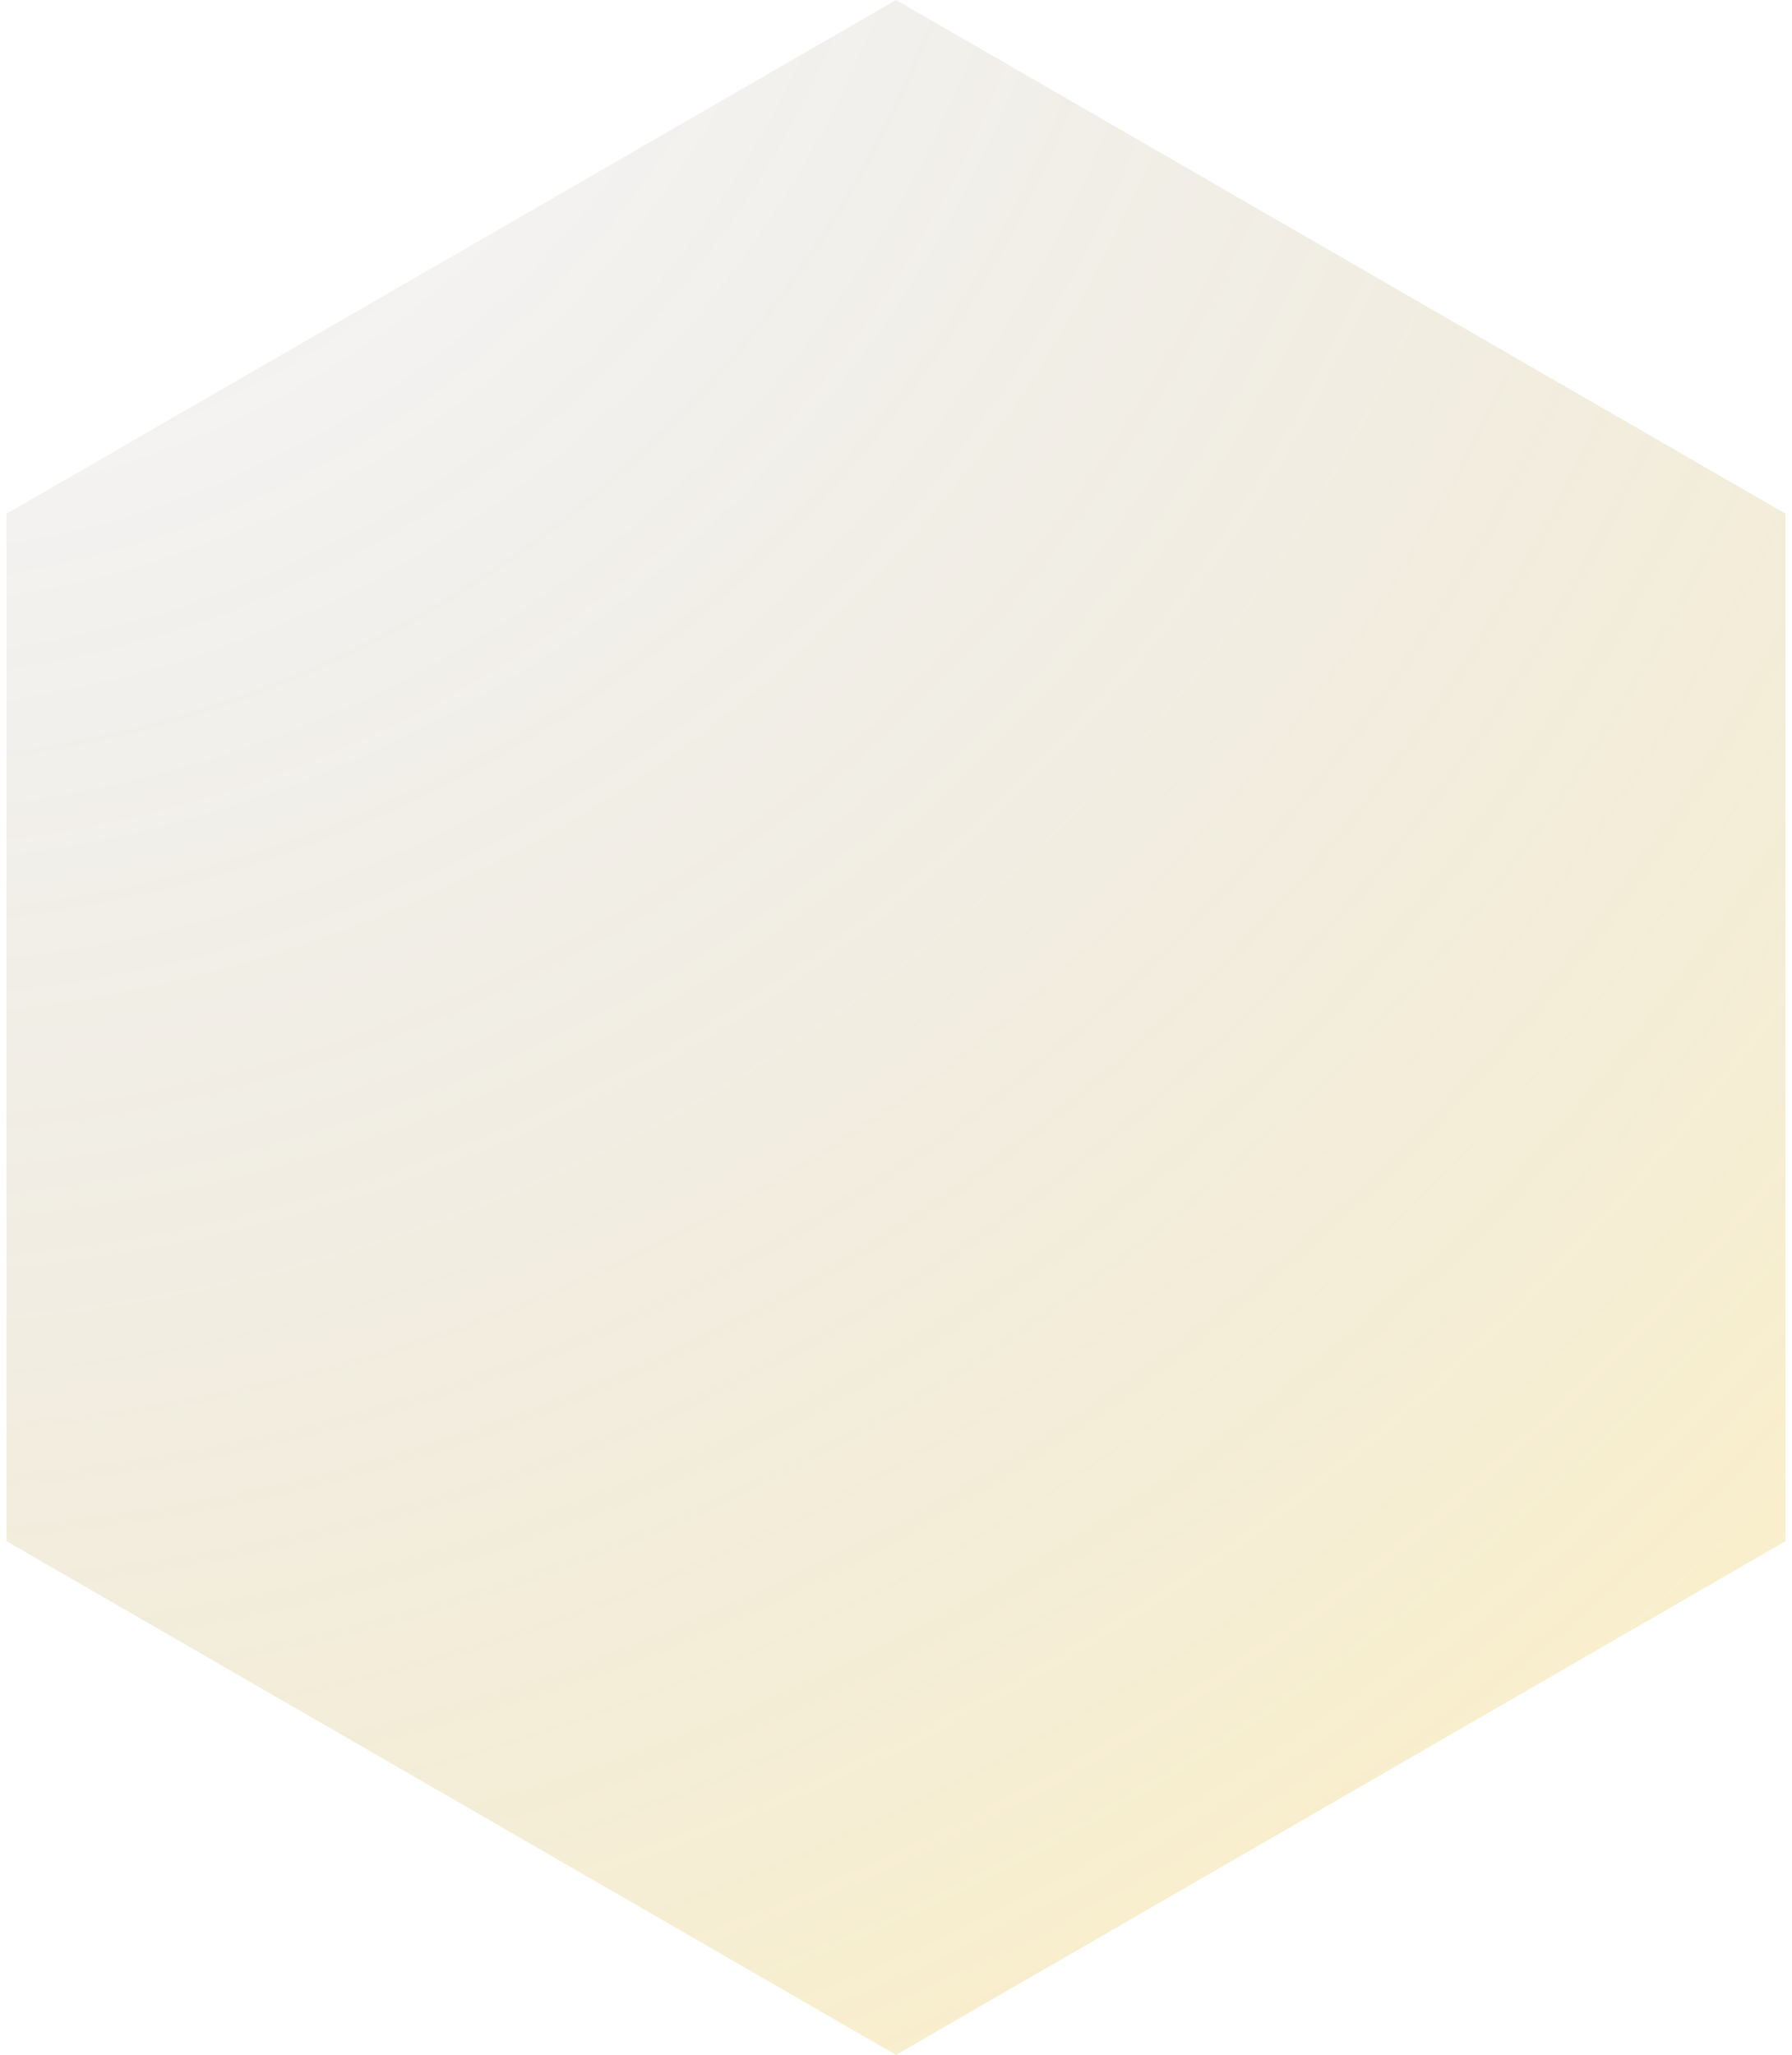 <svg width="41" height="47" viewBox="0 0 41 47" fill="none" xmlns="http://www.w3.org/2000/svg">
<path opacity="0.23" d="M20.5 0L40.852 11.75V35.25L20.5 47L0.148 35.25V11.75L20.5 0Z" fill="url(#paint0_radial_1_445)"/>
<defs>
<radialGradient id="paint0_radial_1_445" cx="0" cy="0" r="1" gradientUnits="userSpaceOnUse" gradientTransform="translate(-3 -8.545) rotate(50.293) scale(67.836)">
<stop stop-color="#110E32" stop-opacity="0"/>
<stop stop-color="#C82229"/>
<stop offset="0" stop-color="#110E32" stop-opacity="0"/>
<stop offset="1" stop-color="#FAC50C"/>
</radialGradient>
</defs>
</svg>
